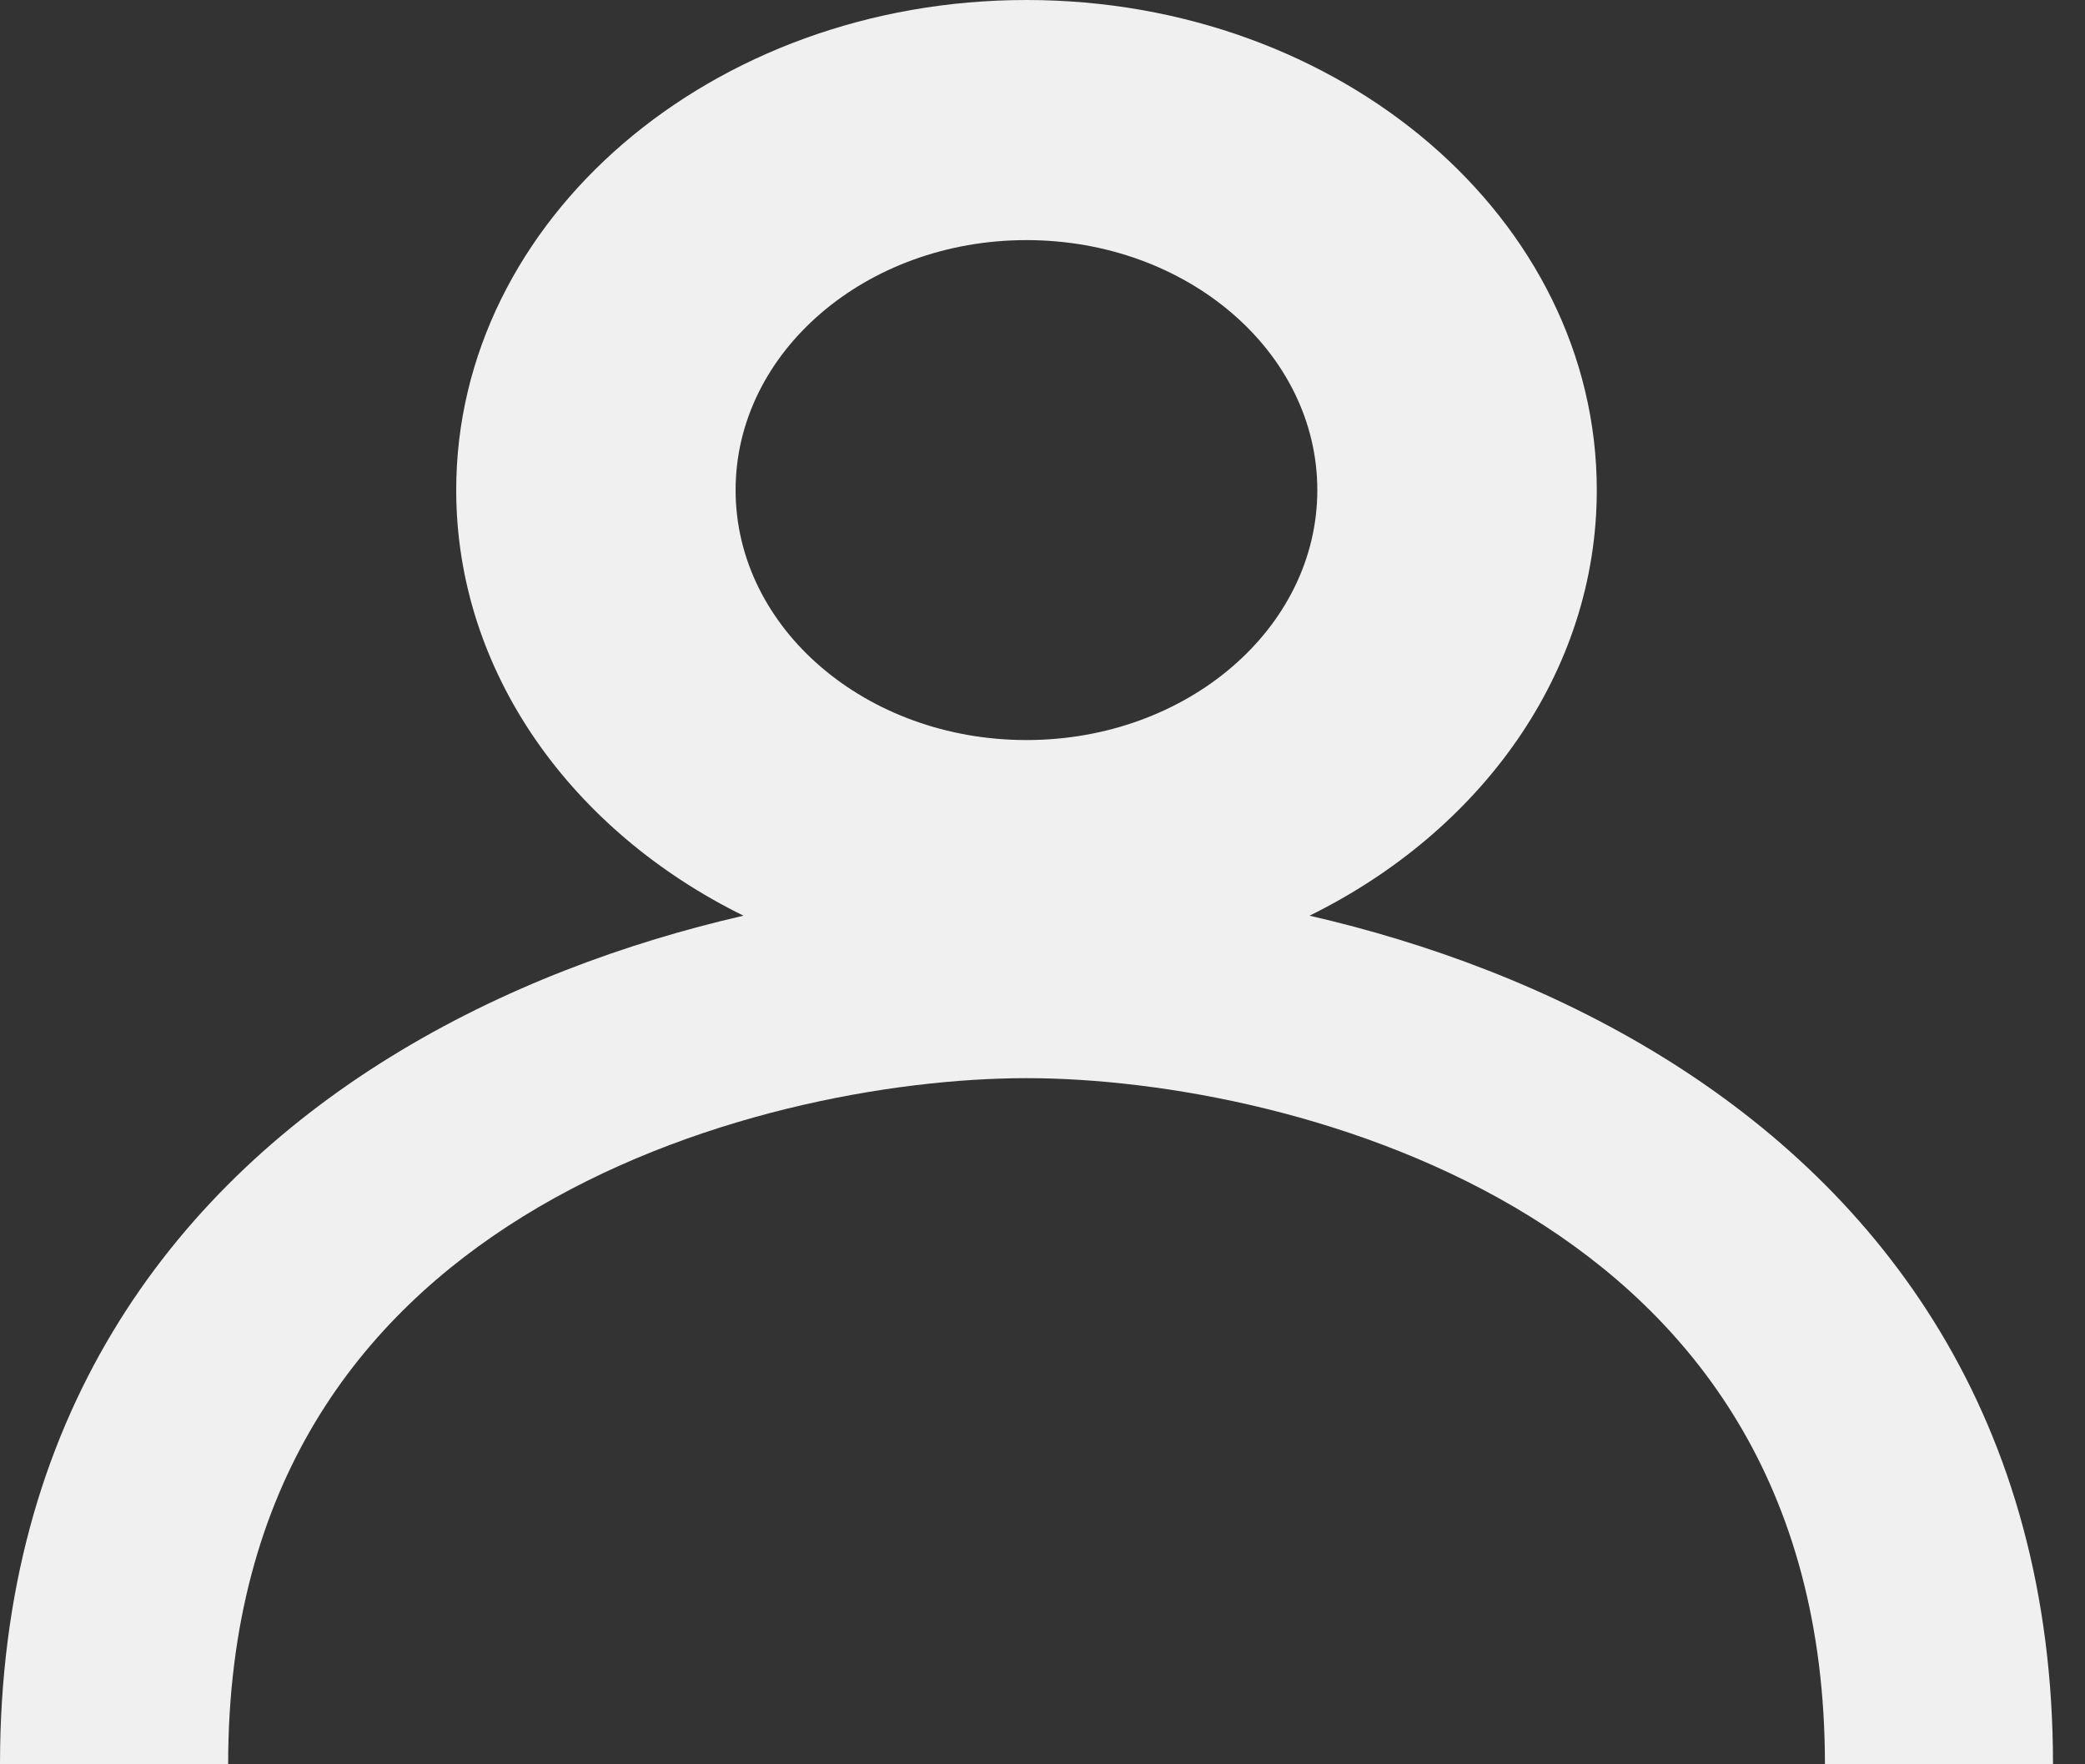 <svg width="26" height="22" viewBox="0 0 26 22" fill="none" xmlns="http://www.w3.org/2000/svg">
<rect x="0" y="0" width="26" height="22" fill="#333333" stroke="none"/>
<path fill-rule="evenodd" clip-rule="evenodd" d="M16.33 11.418C18.47 10.364 19.912 8.383 19.912 6.111C19.912 2.736 16.728 0 12.8 0C8.873 0 5.689 2.736 5.689 6.111C5.689 8.383 7.131 10.365 9.271 11.418C7.813 11.753 6.267 12.314 4.858 13.186C2.121 14.879 0 17.691 0 22H2.845C2.845 18.487 4.516 16.41 6.52 15.17C8.597 13.885 11.132 13.444 12.801 13.444C14.469 13.444 17.004 13.885 19.081 15.17C21.085 16.41 22.757 18.487 22.757 22H25.601C25.601 17.691 23.48 14.879 20.743 13.186C19.334 12.314 17.788 11.753 16.33 11.418ZM12.8 9.228C10.797 9.228 9.173 7.832 9.173 6.111C9.173 4.39 10.797 2.994 12.8 2.994C14.804 2.994 16.427 4.39 16.427 6.111C16.427 7.832 14.804 9.228 12.8 9.228Z" fill="#F0F0F0"/>
</svg>
